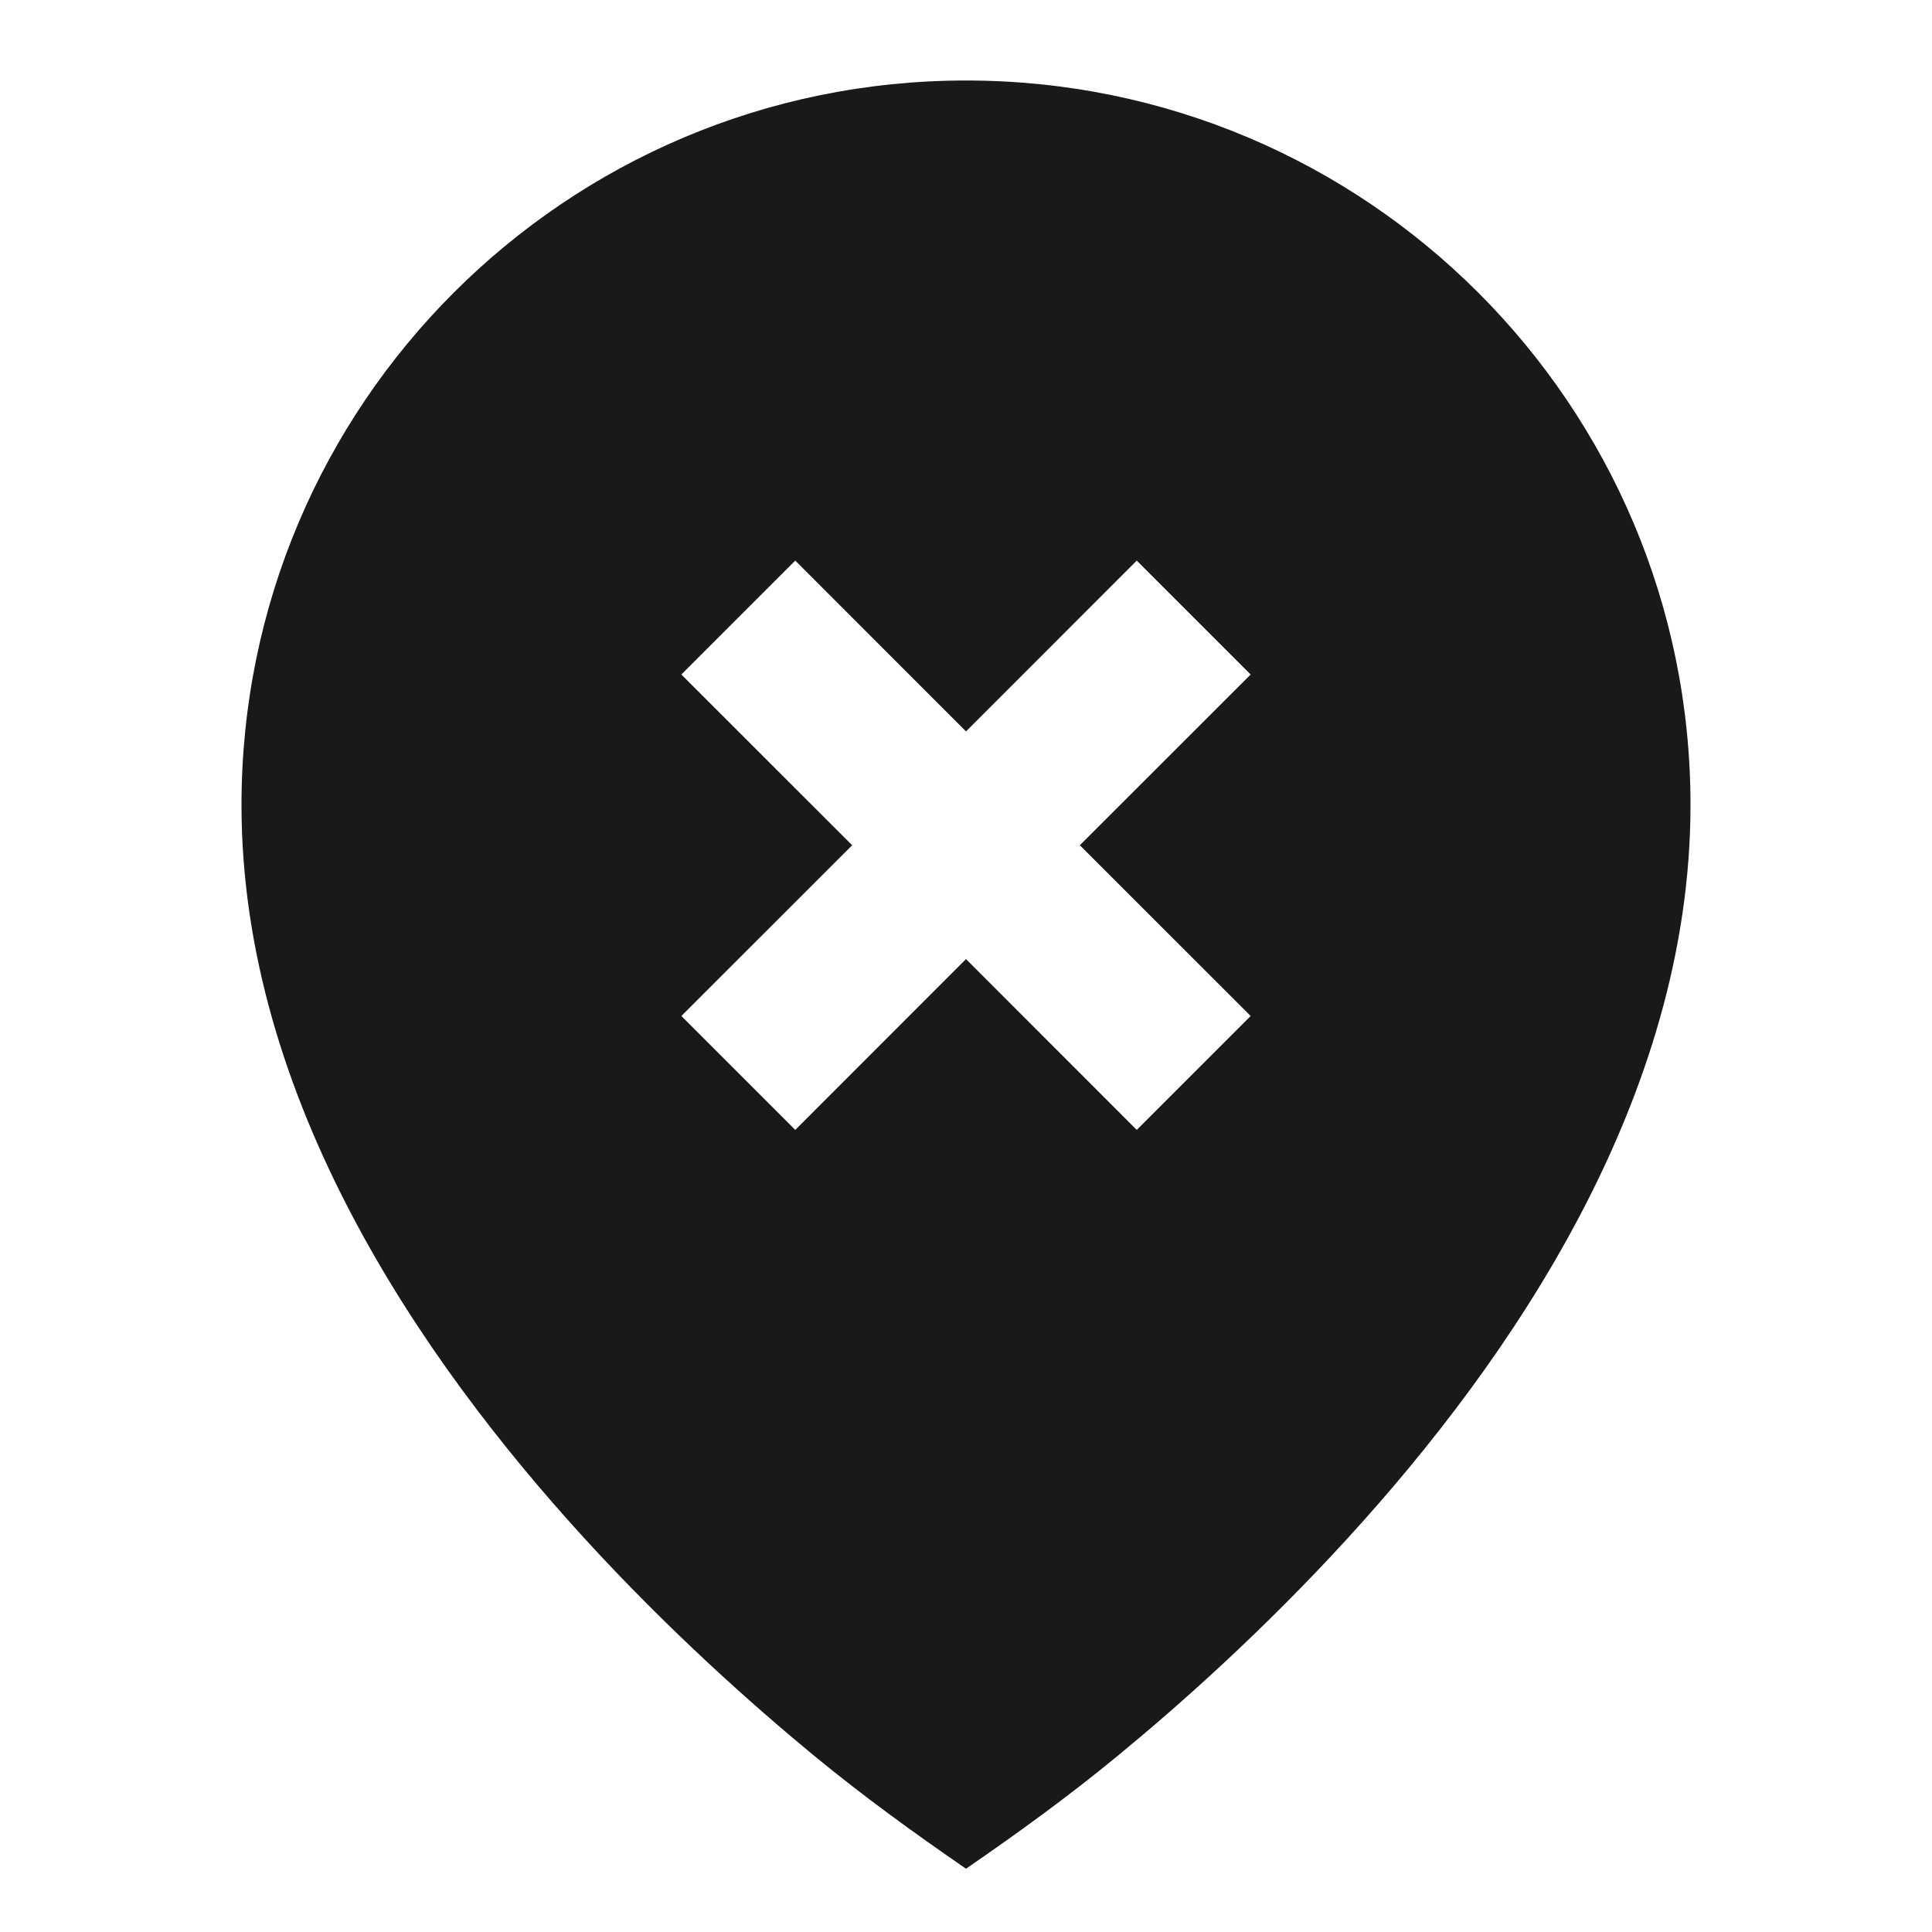 <svg width="24" height="24" viewBox="0 0 24 24" fill="none" xmlns="http://www.w3.org/2000/svg">
<path d="M10.114 21.811C9.339 21.172 8.302 20.249 7.262 19.112C5.218 16.876 3 13.637 3 10C3 5.029 7.029 1 12 1C16.971 1 21 5.029 21 10C21 13.637 18.782 16.877 16.738 19.112C15.698 20.25 14.661 21.173 13.885 21.811C13.278 22.311 12.647 22.769 12 23.214C11.353 22.768 10.721 22.311 10.114 21.811ZM13.414 10.5L15.536 8.379L14.121 6.964L12 9.086L9.879 6.964L8.464 8.379L10.586 10.5L8.464 12.621L9.879 14.036L12 11.914L14.121 14.036L15.536 12.621L13.414 10.5Z" fill="black" fill-opacity="0.9" style="fill:black;fill-opacity:0.9;"/>
</svg>
